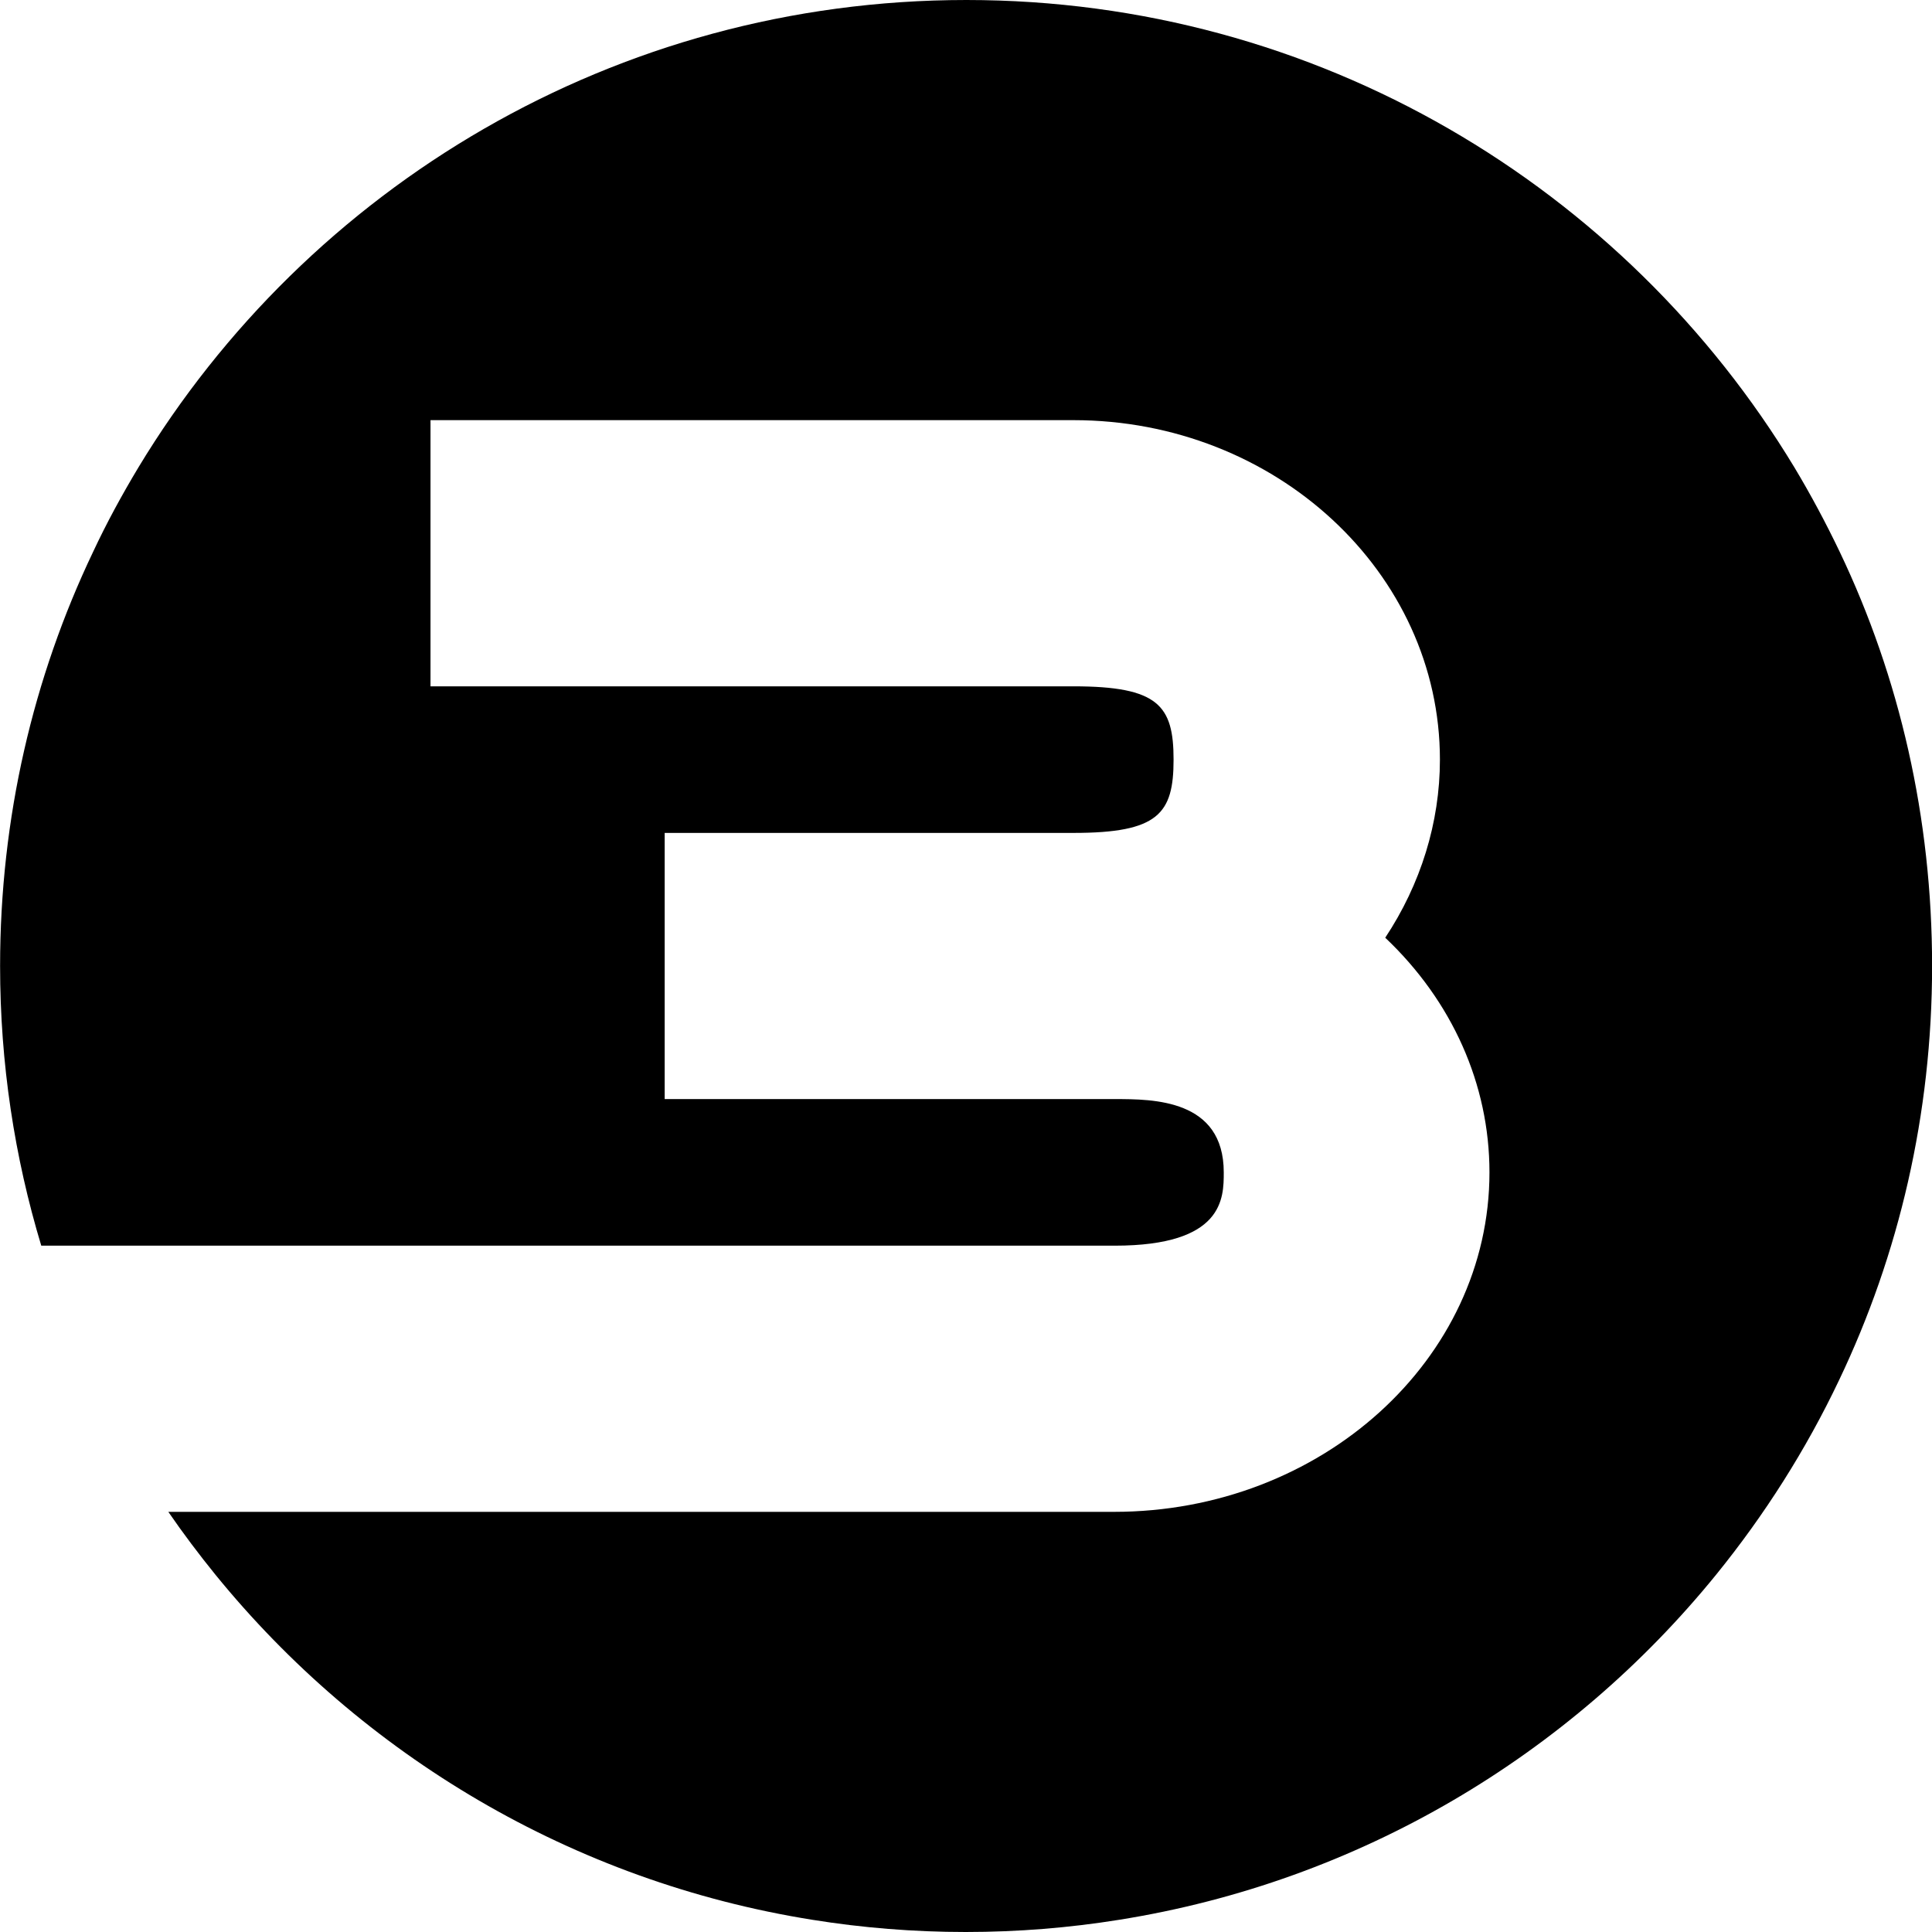 <ns0:svg xmlns:ns0="http://www.w3.org/2000/svg" viewBox="0 0 512 512" fill="currentColor">
  <ns0:path d="M487.558 146.274C483.892 138.606 479.885 131.109 475.538 123.868C430.697 49.666 349.2 0 256.109 0C163.018 0 81.521 49.666 36.681 123.868C32.333 131.109 28.241 138.606 24.661 146.274C8.805 179.498 0.024 216.727 0.024 256C0.024 281.813 3.86 306.689 10.936 330.116H295.409C324.308 330.116 324.308 317.508 324.308 310.693C324.308 291.269 305.553 291.269 295.409 291.269H176.147V220.731H284.497C307.002 220.731 311.009 215.619 311.009 201.307C311.009 186.995 307.002 181.884 284.497 181.884H114.086V111.345H284.497C338.033 111.345 381.594 151.726 381.594 201.307C381.594 218.005 376.48 234.361 367.102 248.503C384.749 265.201 394.723 287.265 394.723 310.693C394.723 360.274 350.138 400.655 295.238 400.655H44.609C48.53 406.363 52.707 411.9 57.055 417.267C95.928 465.06 151.68 498.625 215.275 508.763C228.489 510.892 242.129 512 255.939 512C269.749 512 283.389 510.892 296.602 508.763C360.197 498.625 415.949 465.145 454.823 417.267C467.61 401.507 478.607 384.213 487.387 365.726C503.244 332.502 512.024 295.273 512.024 256C512.024 216.727 503.414 179.498 487.558 146.274Z" fill="currentColor" />
</ns0:svg>